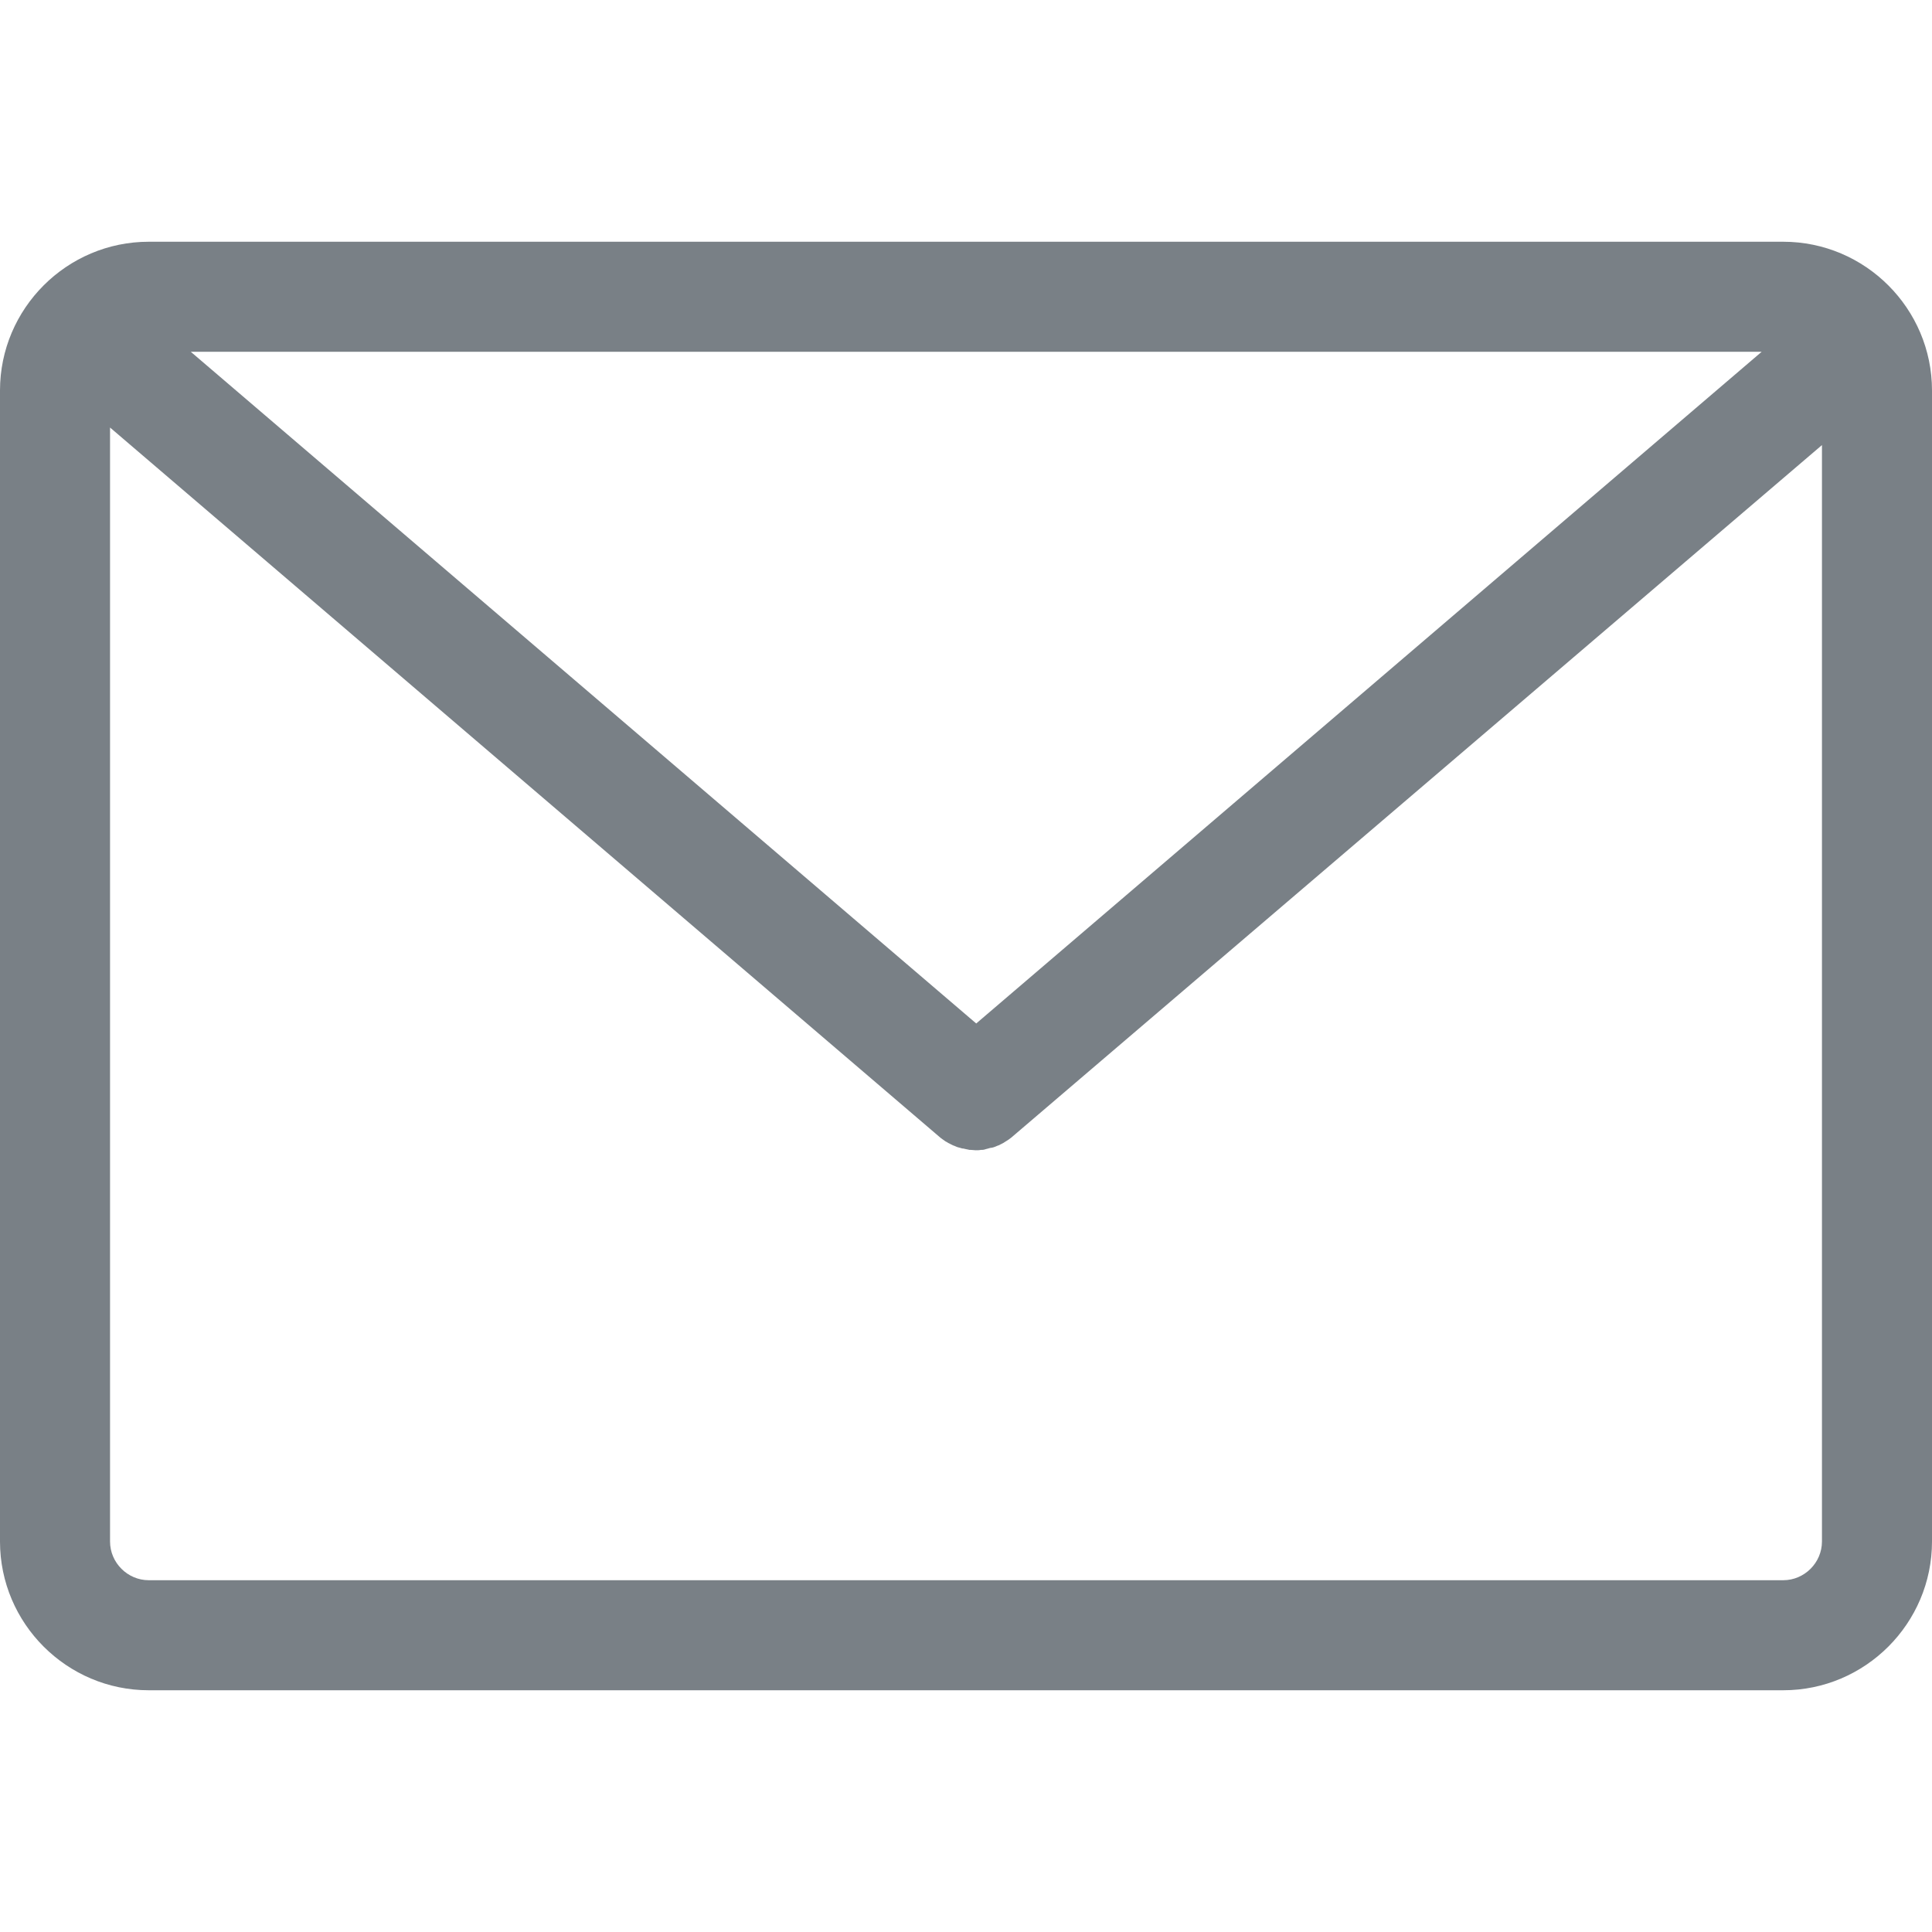 <svg width="24" height="24" viewBox="0 0 24 24" fill="none" xmlns="http://www.w3.org/2000/svg">
<path d="M22.152 3.003H1.848C0.83 3.003 0 3.833 0 4.851V19.149C0 20.167 0.83 20.997 1.848 20.997H22.152C23.17 20.997 24 20.167 24 19.149V4.851C24 3.833 23.17 3.003 22.152 3.003ZM21.884 4.37L12.127 12.714L2.37 4.37H21.884ZM22.633 19.149C22.633 19.413 22.415 19.63 22.152 19.63H1.848C1.585 19.63 1.367 19.413 1.367 19.149V5.311L11.681 14.132C11.686 14.137 11.696 14.142 11.701 14.147C11.706 14.152 11.716 14.157 11.722 14.162C11.737 14.172 11.747 14.182 11.762 14.187C11.767 14.192 11.772 14.192 11.777 14.197C11.797 14.208 11.818 14.218 11.838 14.228C11.843 14.228 11.848 14.233 11.853 14.233C11.868 14.238 11.883 14.248 11.904 14.253C11.909 14.253 11.919 14.258 11.924 14.258C11.939 14.263 11.954 14.268 11.97 14.268C11.975 14.268 11.985 14.273 11.99 14.273C12.005 14.278 12.025 14.278 12.04 14.284C12.046 14.284 12.051 14.284 12.056 14.284C12.076 14.284 12.101 14.289 12.121 14.289C12.142 14.289 12.167 14.289 12.187 14.284C12.192 14.284 12.197 14.284 12.203 14.284C12.218 14.284 12.238 14.278 12.253 14.273C12.258 14.273 12.268 14.268 12.273 14.268C12.289 14.263 12.304 14.258 12.319 14.258C12.324 14.258 12.334 14.253 12.339 14.253C12.354 14.248 12.37 14.243 12.39 14.233C12.395 14.233 12.4 14.228 12.405 14.228C12.425 14.218 12.446 14.208 12.466 14.197C12.471 14.192 12.476 14.192 12.481 14.187C12.496 14.177 12.506 14.172 12.521 14.162C12.527 14.157 12.537 14.152 12.542 14.147C12.547 14.142 12.557 14.137 12.562 14.132L22.633 5.529V19.149Z" fill="#798086"/>
</svg>

